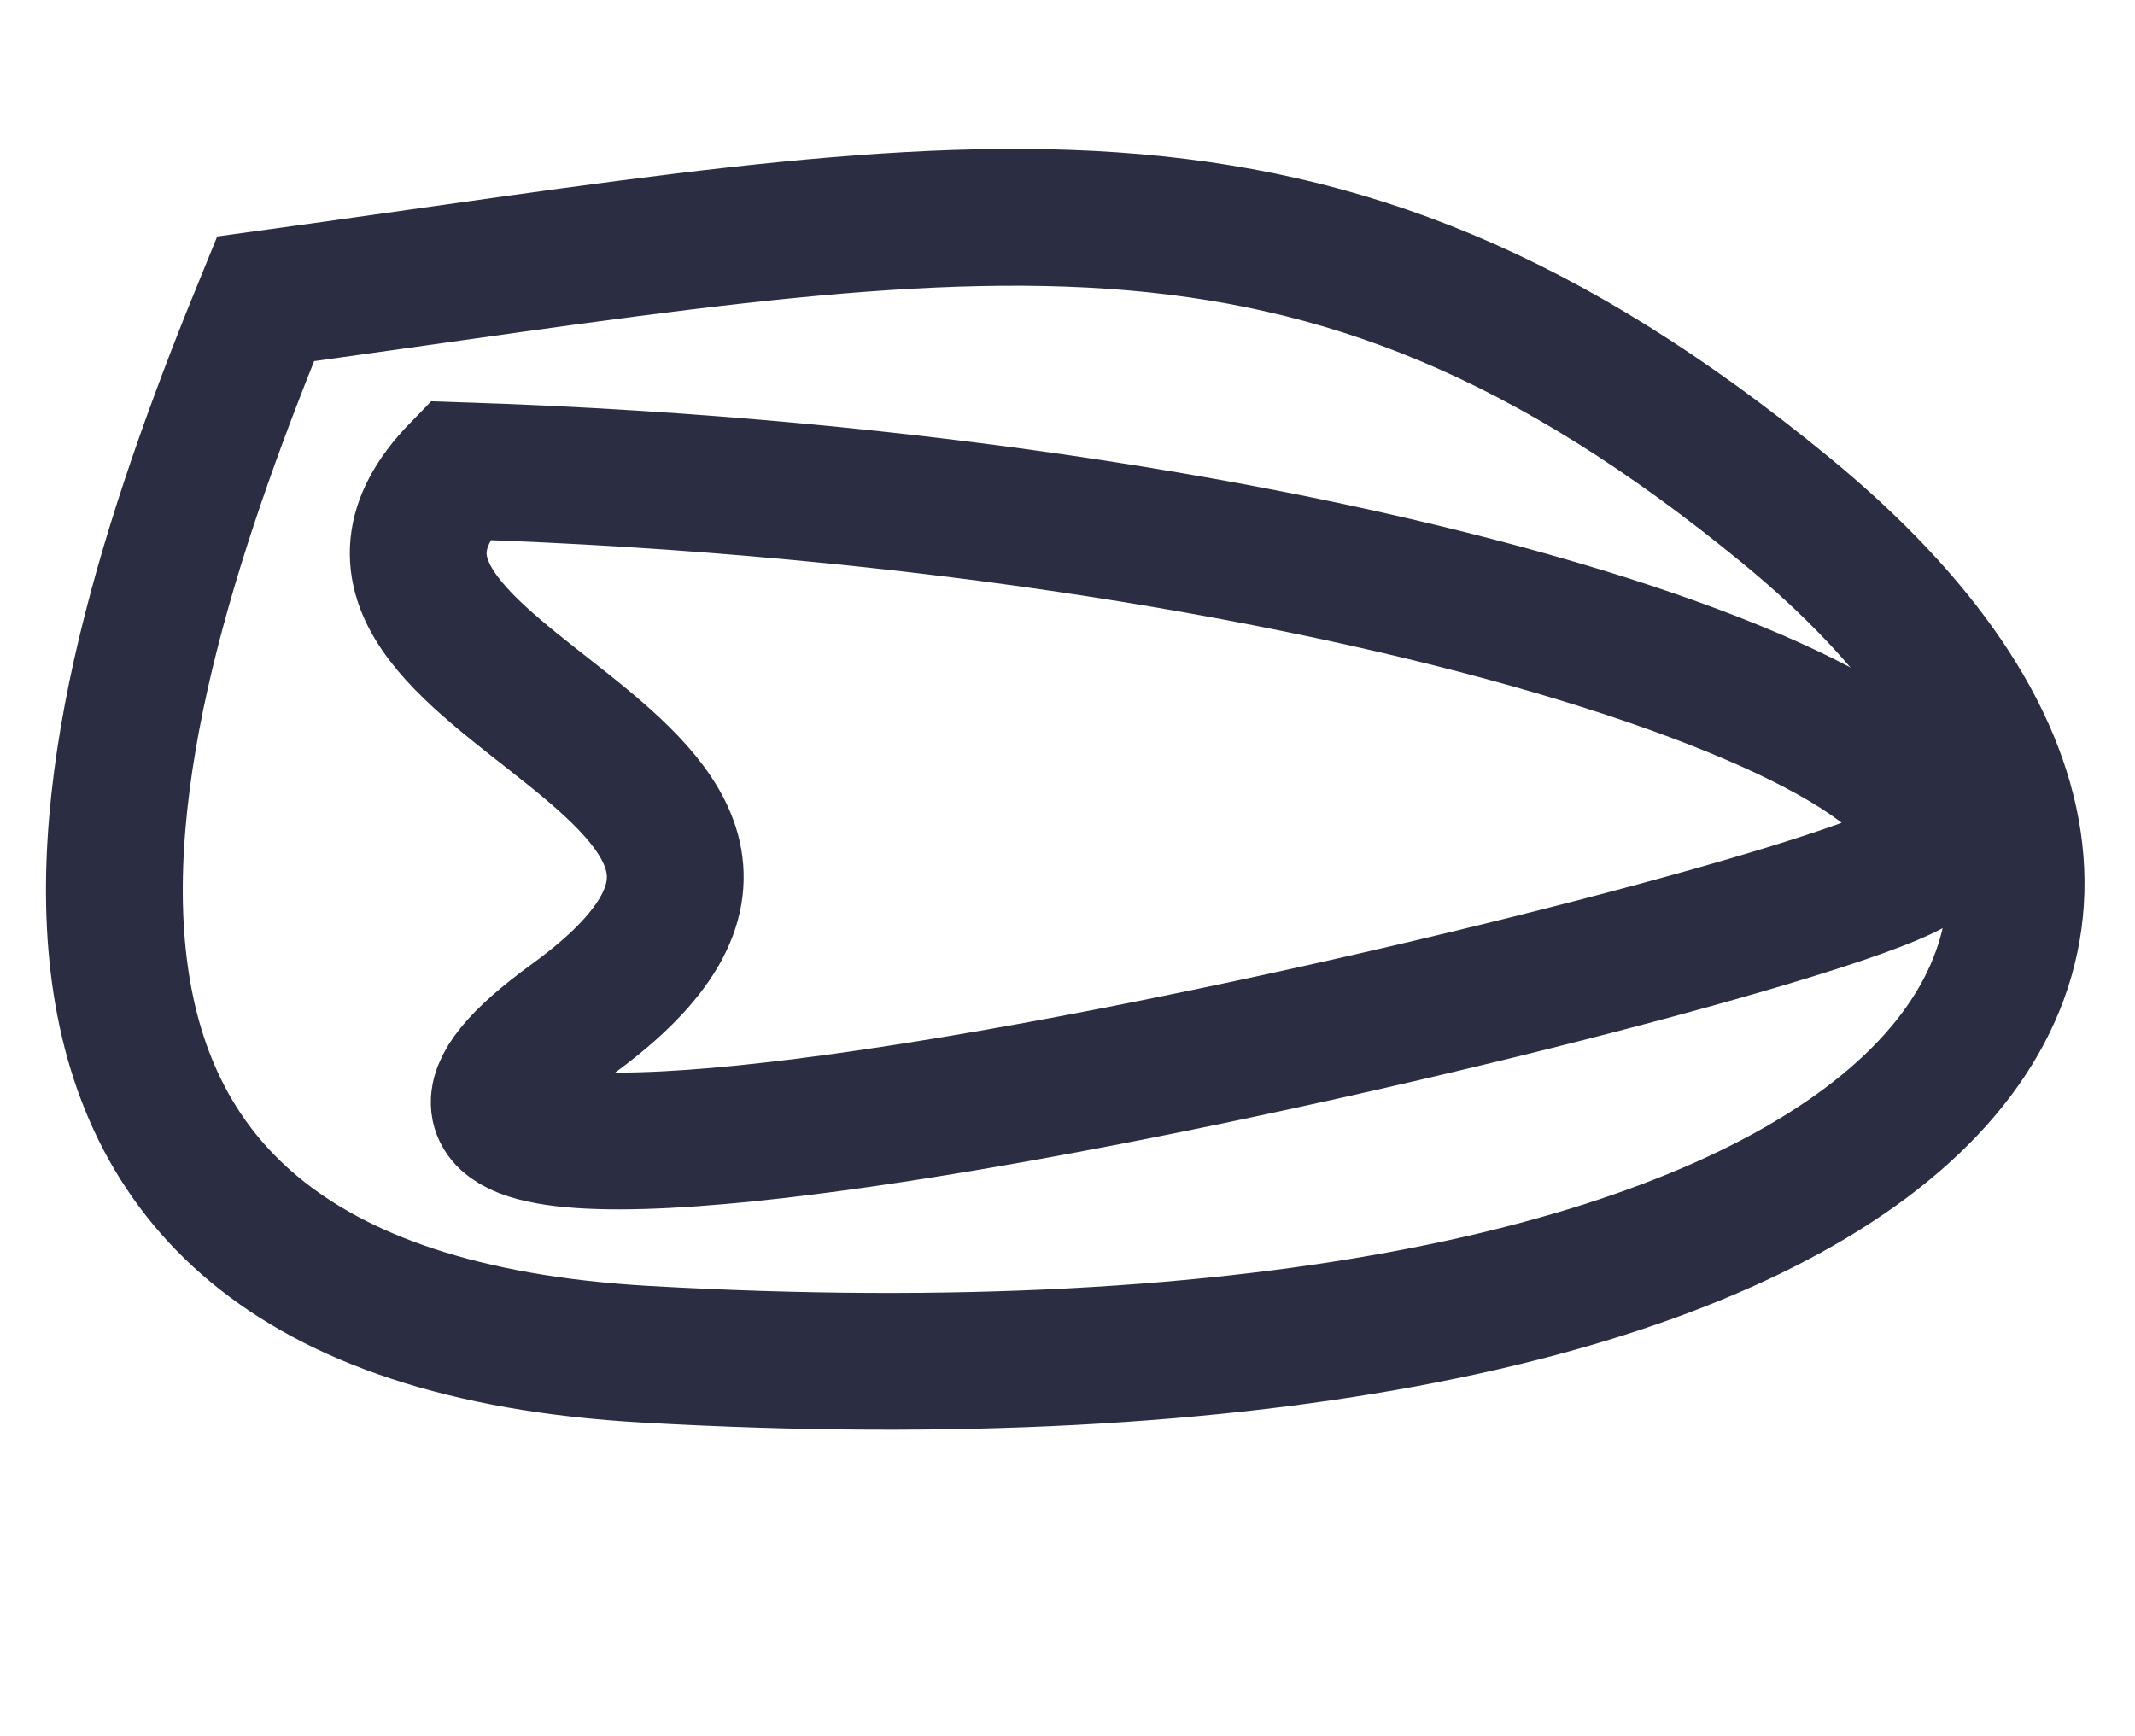 <svg width="952" height="774" viewBox="0 0 952 774" fill="none" xmlns="http://www.w3.org/2000/svg">
<path d="M287.841 603.917C-37.767 585.416 43.412 316.145 118.41 133.273C435.069 89.719 582.776 52.34 796.136 227.404C1040.87 428.211 840.064 635.294 287.841 603.917Z" stroke="#2B2D42" stroke-width="61"/>
<path d="M255.123 454.559C411.31 341.265 111.886 305.387 204.743 209.868C620.522 223.353 906.9 333.602 854.234 385.575C801.569 420.692 60.412 595.796 255.123 454.559Z" stroke="#2B2D42" stroke-width="61"/>
</svg>

